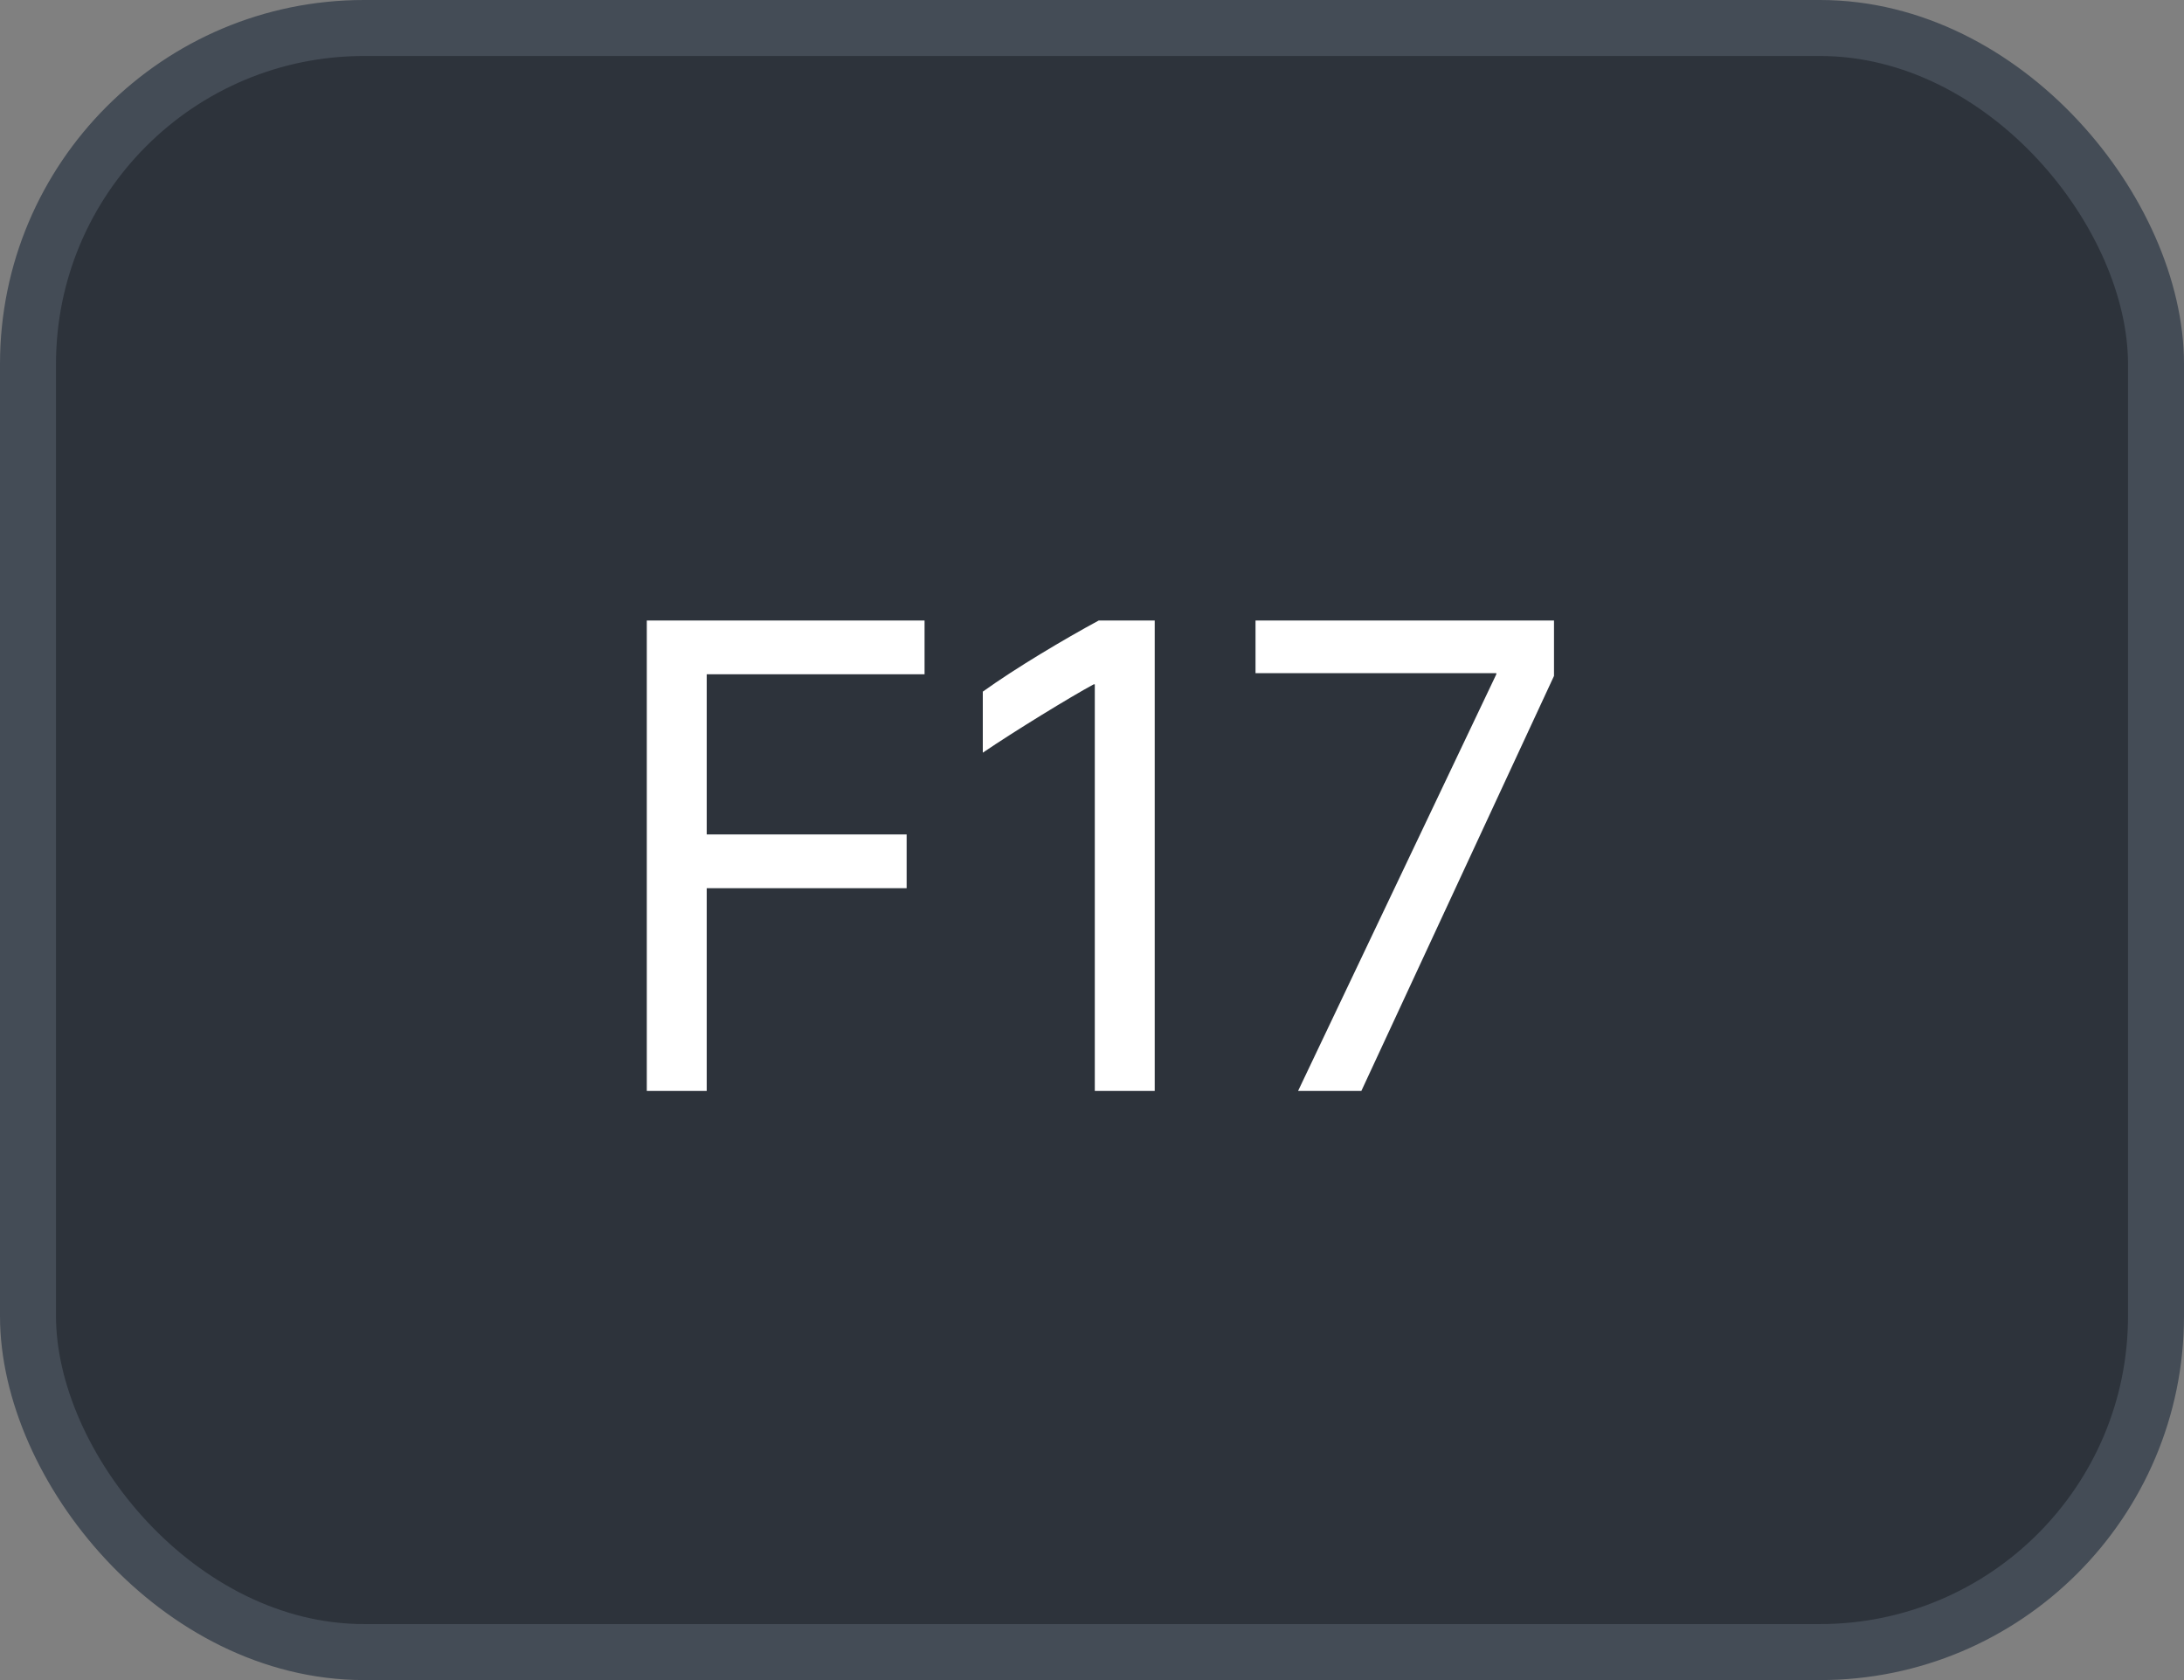 <svg xmlns="http://www.w3.org/2000/svg" version="1.1" xmlns:xlink="http://www.w3.org/1999/xlink" xmlns:svgjs="http://svgjs.com/svgjs" width="39" height="30"><rect width="100%" height="100%" fill="#808080" stroke="none"/><svg id="SvgjsSvg1002" style="overflow: hidden; top: -100%; left: -100%; position: absolute; opacity: 0;" width="2" height="0" focusable="false"><polyline id="SvgjsPolyline1003" points="0,0"></polyline><path id="SvgjsPath1004" d="M0 0 "></path></svg><defs id="SvgjsDefs2205"></defs><rect id="SvgjsRect2206" width="38" height="29" x="0.5" y="0.5" rx="6" ry="6" fill="#2d333b" stroke-opacity="1" stroke="#444c56" stroke-width="1"></rect><path id="SvgjsPath2207" d="M12.62 19.48L12.62 15.86L16.19 15.86L16.19 14.90L12.62 14.90L12.62 12.04L16.51 12.04L16.51 11.08L11.55 11.08L11.55 19.48ZM20.62 19.48L20.62 11.08L19.62 11.08C19.01 11.41 18.15 11.92 17.55 12.35L17.55 13.44C18.11 13.06 19.12 12.44 19.53 12.22L19.55 12.22L19.55 19.48ZM22.42 11.08L22.42 12.02L26.72 12.02L26.72 12.04L23.18 19.48L24.31 19.48L27.75 12.07L27.75 11.08Z" fill="#ffffff"></path></svg>